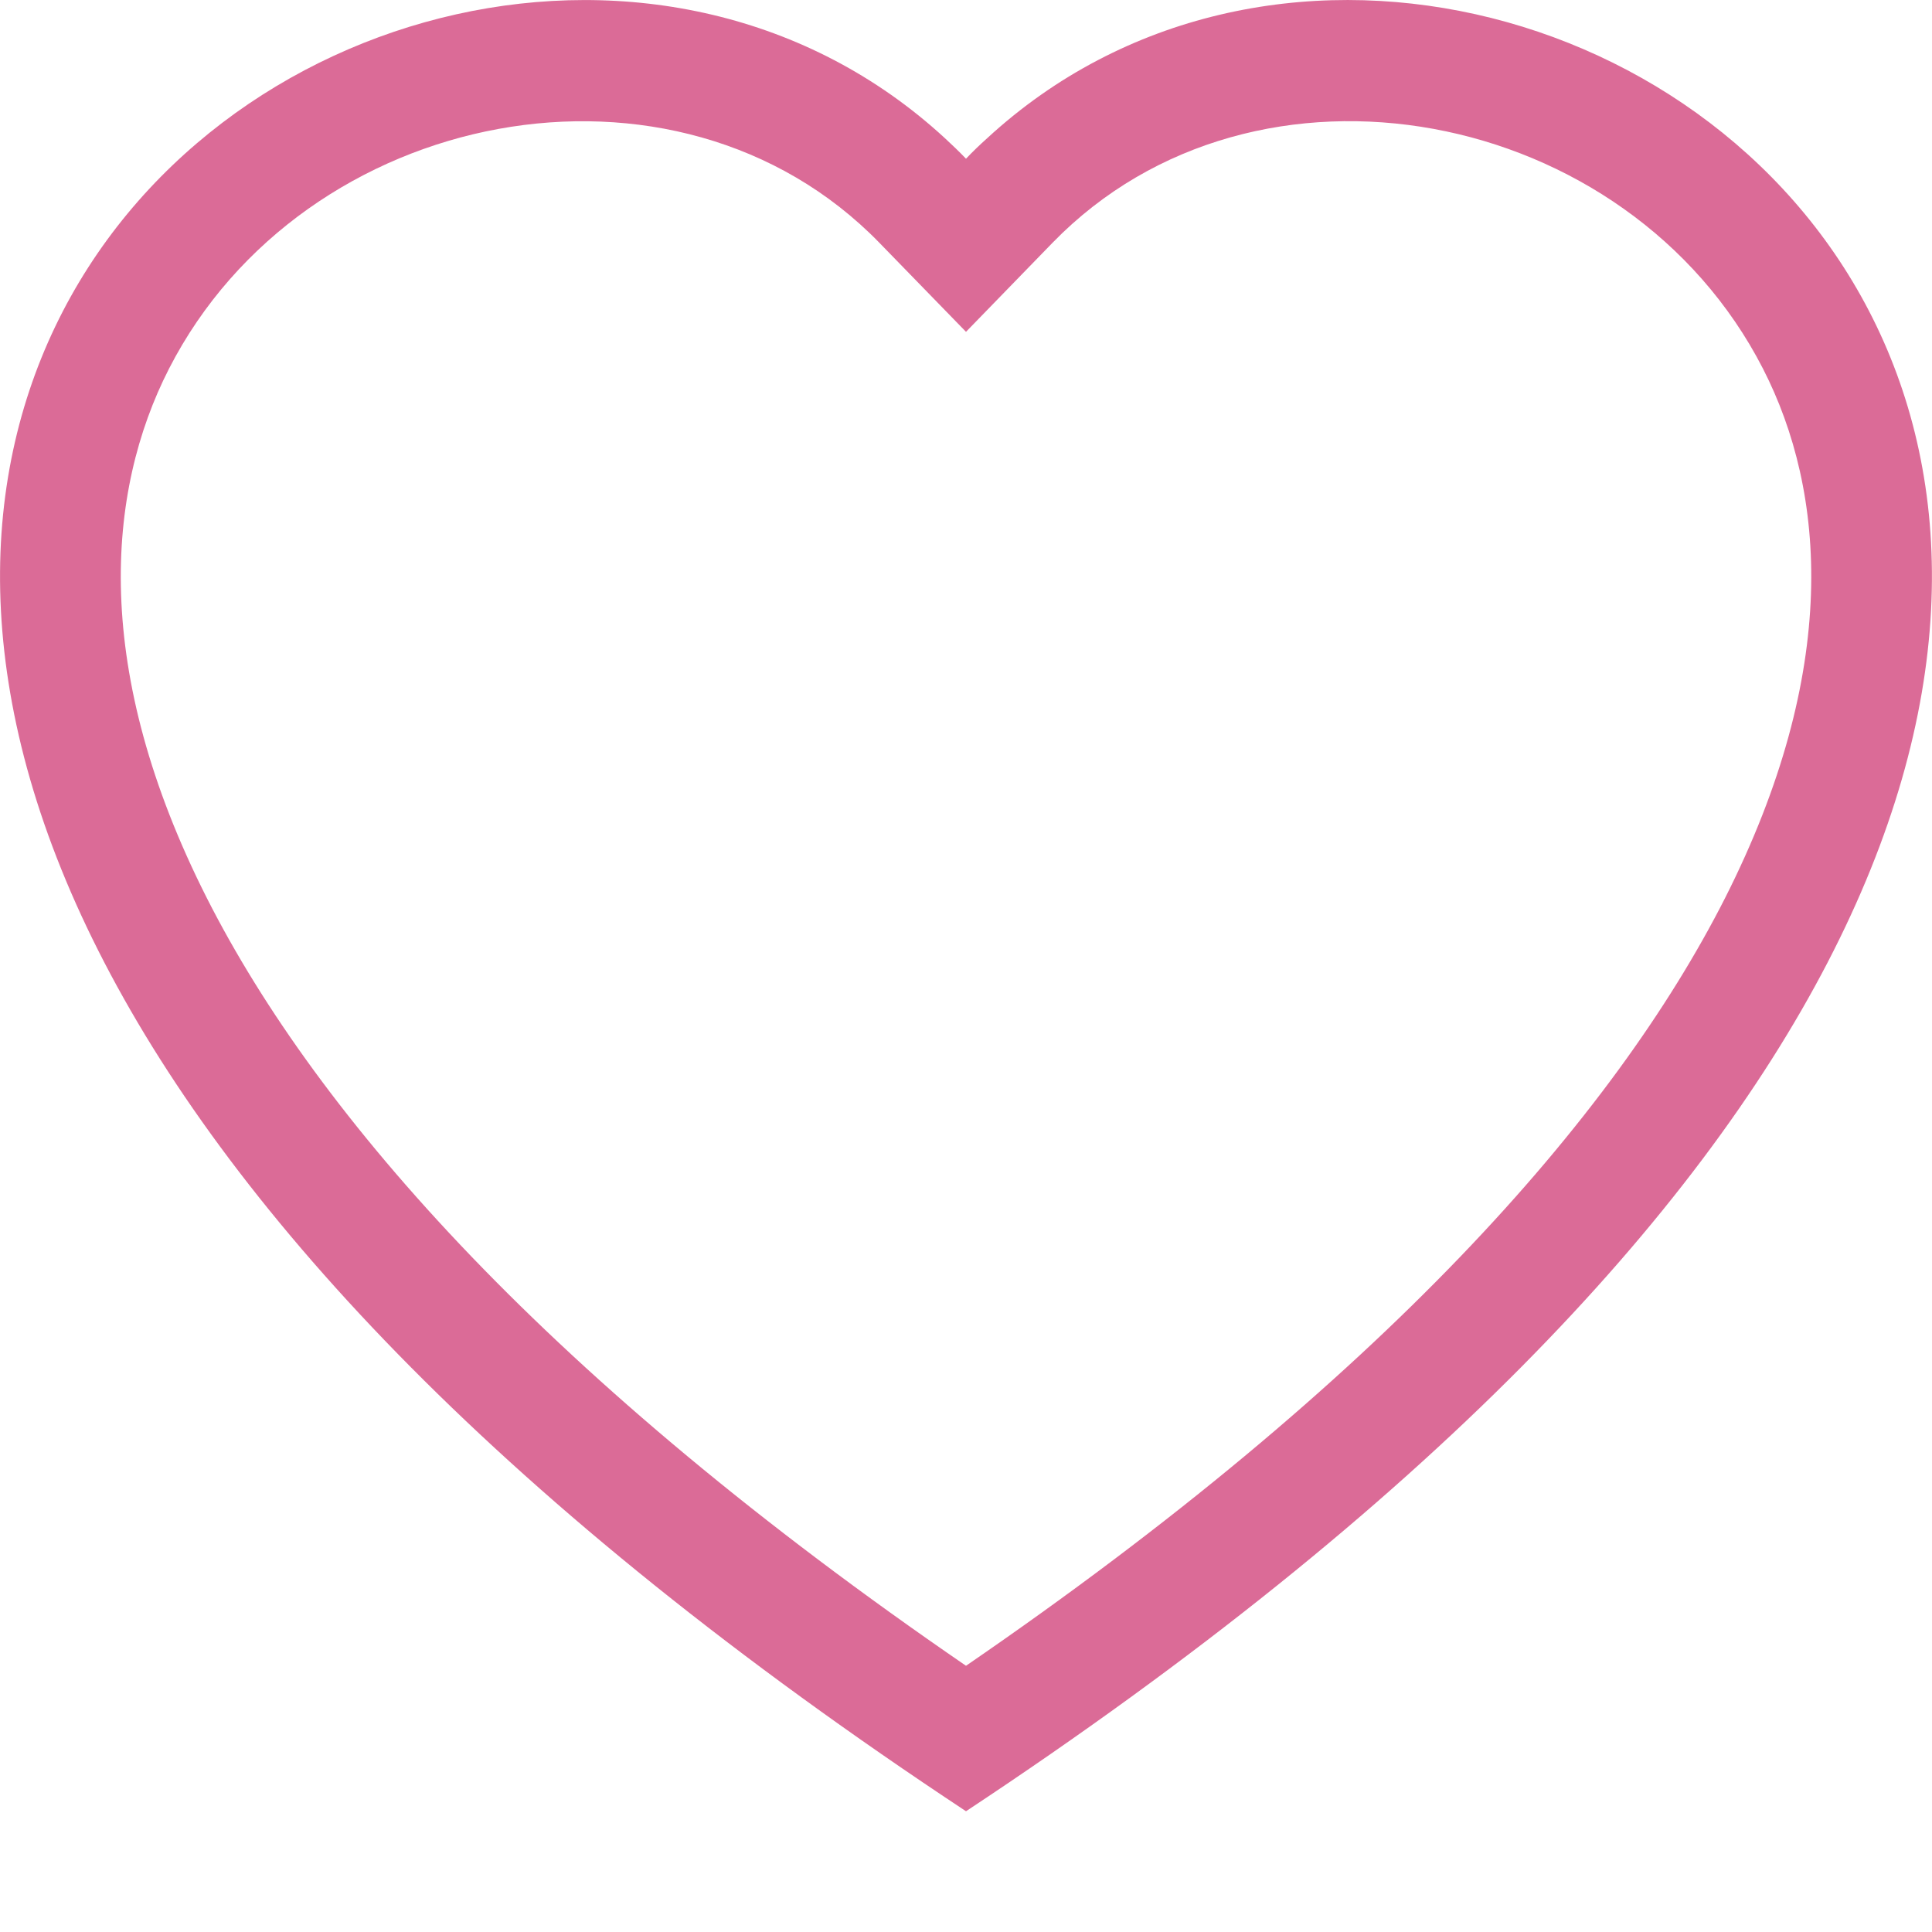 <svg width="20" height="20" viewBox="0 0 20 20" fill="none" xmlns="http://www.w3.org/2000/svg">
<path d="M10 3.435L9.104 2.514C7 0.351 3.142 1.098 1.75 3.816C1.096 5.095 0.949 6.941 2.142 9.298C3.292 11.566 5.685 14.284 10 17.244C14.315 14.284 16.706 11.566 17.857 9.298C19.051 6.94 18.905 5.095 18.25 3.816C16.857 1.098 13 0.35 10.896 2.513L10 3.435ZM10 18.75C-9.166 6.085 4.099 -3.8 9.78 1.429C9.855 1.498 9.929 1.569 10 1.643C10.07 1.569 10.144 1.498 10.22 1.43C15.9 -3.802 29.166 6.084 10 18.75Z" fill="#DB6B97"/>
</svg>
